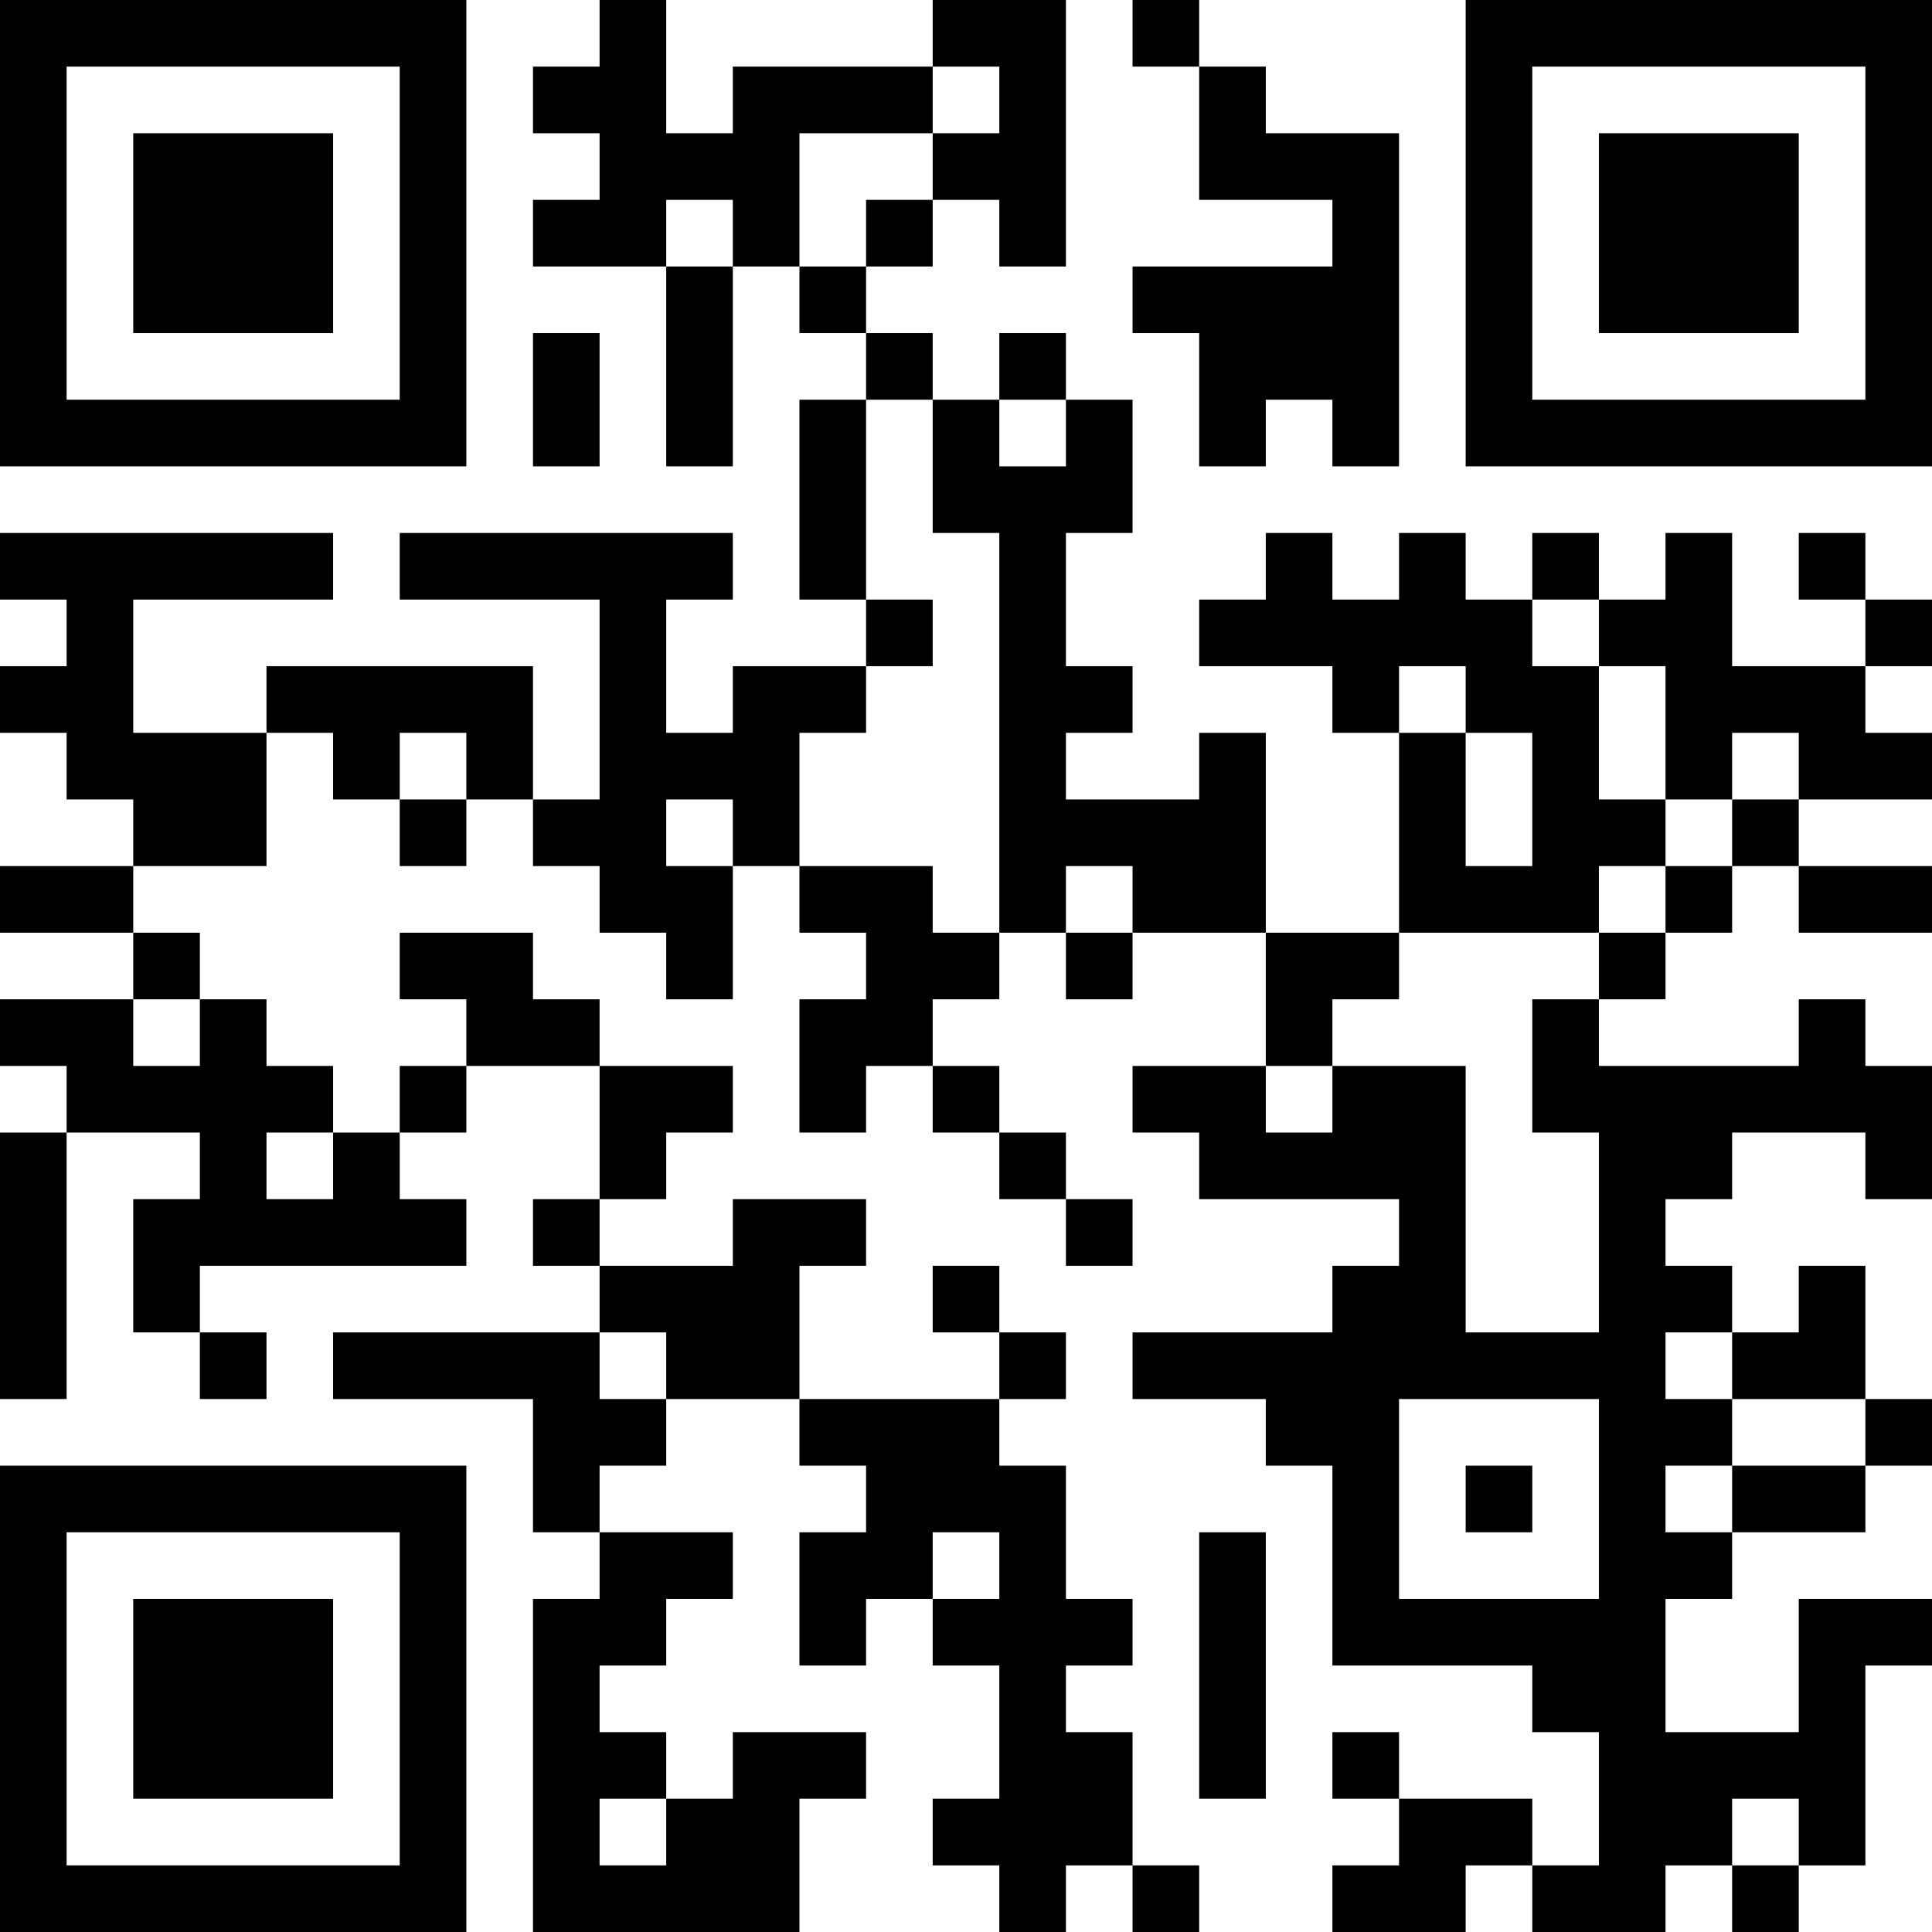 <?xml version="1.0" standalone="no"?>
<svg xmlns="http://www.w3.org/2000/svg" version="1.1" width="377" height="377">
	<!-- Created with https://api.qrserver.com (QR Code API, see goQR.me/api for information) -->
	<title>QR Code</title>
	<desc>0xf7d4fCd2231769bAC10B74ED820DAe90758008da</desc>
	<rect style="fill:rgb(255, 255, 255);fill-opacity:1" x="0" y="0" width="377" height="377" />
	<g id="elements">
		<path style="fill:rgb(0, 0, 0)" d="M 0,0 l 13,0 0,13 -13,0 z M 13,0 l 13,0 0,13 -13,0 z M 26,0 l 13,0 0,13 -13,0 z M 39,0 l 13,0 0,13 -13,0 z M 52,0 l 13,0 0,13 -13,0 z M 65,0 l 13,0 0,13 -13,0 z M 78,0 l 13,0 0,13 -13,0 z M 117,0 l 13,0 0,13 -13,0 z M 182,0 l 13,0 0,13 -13,0 z M 195,0 l 13,0 0,13 -13,0 z M 221,0 l 13,0 0,13 -13,0 z M 286,0 l 13,0 0,13 -13,0 z M 299,0 l 13,0 0,13 -13,0 z M 312,0 l 13,0 0,13 -13,0 z M 325,0 l 13,0 0,13 -13,0 z M 338,0 l 13,0 0,13 -13,0 z M 351,0 l 13,0 0,13 -13,0 z M 364,0 l 13,0 0,13 -13,0 z M 0,13 l 13,0 0,13 -13,0 z M 78,13 l 13,0 0,13 -13,0 z M 104,13 l 13,0 0,13 -13,0 z M 117,13 l 13,0 0,13 -13,0 z M 143,13 l 13,0 0,13 -13,0 z M 156,13 l 13,0 0,13 -13,0 z M 169,13 l 13,0 0,13 -13,0 z M 195,13 l 13,0 0,13 -13,0 z M 234,13 l 13,0 0,13 -13,0 z M 286,13 l 13,0 0,13 -13,0 z M 364,13 l 13,0 0,13 -13,0 z M 0,26 l 13,0 0,13 -13,0 z M 26,26 l 13,0 0,13 -13,0 z M 39,26 l 13,0 0,13 -13,0 z M 52,26 l 13,0 0,13 -13,0 z M 78,26 l 13,0 0,13 -13,0 z M 117,26 l 13,0 0,13 -13,0 z M 130,26 l 13,0 0,13 -13,0 z M 143,26 l 13,0 0,13 -13,0 z M 182,26 l 13,0 0,13 -13,0 z M 195,26 l 13,0 0,13 -13,0 z M 234,26 l 13,0 0,13 -13,0 z M 247,26 l 13,0 0,13 -13,0 z M 260,26 l 13,0 0,13 -13,0 z M 286,26 l 13,0 0,13 -13,0 z M 312,26 l 13,0 0,13 -13,0 z M 325,26 l 13,0 0,13 -13,0 z M 338,26 l 13,0 0,13 -13,0 z M 364,26 l 13,0 0,13 -13,0 z M 0,39 l 13,0 0,13 -13,0 z M 26,39 l 13,0 0,13 -13,0 z M 39,39 l 13,0 0,13 -13,0 z M 52,39 l 13,0 0,13 -13,0 z M 78,39 l 13,0 0,13 -13,0 z M 104,39 l 13,0 0,13 -13,0 z M 117,39 l 13,0 0,13 -13,0 z M 143,39 l 13,0 0,13 -13,0 z M 169,39 l 13,0 0,13 -13,0 z M 195,39 l 13,0 0,13 -13,0 z M 260,39 l 13,0 0,13 -13,0 z M 286,39 l 13,0 0,13 -13,0 z M 312,39 l 13,0 0,13 -13,0 z M 325,39 l 13,0 0,13 -13,0 z M 338,39 l 13,0 0,13 -13,0 z M 364,39 l 13,0 0,13 -13,0 z M 0,52 l 13,0 0,13 -13,0 z M 26,52 l 13,0 0,13 -13,0 z M 39,52 l 13,0 0,13 -13,0 z M 52,52 l 13,0 0,13 -13,0 z M 78,52 l 13,0 0,13 -13,0 z M 130,52 l 13,0 0,13 -13,0 z M 156,52 l 13,0 0,13 -13,0 z M 221,52 l 13,0 0,13 -13,0 z M 234,52 l 13,0 0,13 -13,0 z M 247,52 l 13,0 0,13 -13,0 z M 260,52 l 13,0 0,13 -13,0 z M 286,52 l 13,0 0,13 -13,0 z M 312,52 l 13,0 0,13 -13,0 z M 325,52 l 13,0 0,13 -13,0 z M 338,52 l 13,0 0,13 -13,0 z M 364,52 l 13,0 0,13 -13,0 z M 0,65 l 13,0 0,13 -13,0 z M 78,65 l 13,0 0,13 -13,0 z M 104,65 l 13,0 0,13 -13,0 z M 130,65 l 13,0 0,13 -13,0 z M 169,65 l 13,0 0,13 -13,0 z M 195,65 l 13,0 0,13 -13,0 z M 234,65 l 13,0 0,13 -13,0 z M 247,65 l 13,0 0,13 -13,0 z M 260,65 l 13,0 0,13 -13,0 z M 286,65 l 13,0 0,13 -13,0 z M 364,65 l 13,0 0,13 -13,0 z M 0,78 l 13,0 0,13 -13,0 z M 13,78 l 13,0 0,13 -13,0 z M 26,78 l 13,0 0,13 -13,0 z M 39,78 l 13,0 0,13 -13,0 z M 52,78 l 13,0 0,13 -13,0 z M 65,78 l 13,0 0,13 -13,0 z M 78,78 l 13,0 0,13 -13,0 z M 104,78 l 13,0 0,13 -13,0 z M 130,78 l 13,0 0,13 -13,0 z M 156,78 l 13,0 0,13 -13,0 z M 182,78 l 13,0 0,13 -13,0 z M 208,78 l 13,0 0,13 -13,0 z M 234,78 l 13,0 0,13 -13,0 z M 260,78 l 13,0 0,13 -13,0 z M 286,78 l 13,0 0,13 -13,0 z M 299,78 l 13,0 0,13 -13,0 z M 312,78 l 13,0 0,13 -13,0 z M 325,78 l 13,0 0,13 -13,0 z M 338,78 l 13,0 0,13 -13,0 z M 351,78 l 13,0 0,13 -13,0 z M 364,78 l 13,0 0,13 -13,0 z M 156,91 l 13,0 0,13 -13,0 z M 182,91 l 13,0 0,13 -13,0 z M 195,91 l 13,0 0,13 -13,0 z M 208,91 l 13,0 0,13 -13,0 z M 0,104 l 13,0 0,13 -13,0 z M 13,104 l 13,0 0,13 -13,0 z M 26,104 l 13,0 0,13 -13,0 z M 39,104 l 13,0 0,13 -13,0 z M 52,104 l 13,0 0,13 -13,0 z M 78,104 l 13,0 0,13 -13,0 z M 91,104 l 13,0 0,13 -13,0 z M 104,104 l 13,0 0,13 -13,0 z M 117,104 l 13,0 0,13 -13,0 z M 130,104 l 13,0 0,13 -13,0 z M 156,104 l 13,0 0,13 -13,0 z M 195,104 l 13,0 0,13 -13,0 z M 247,104 l 13,0 0,13 -13,0 z M 273,104 l 13,0 0,13 -13,0 z M 299,104 l 13,0 0,13 -13,0 z M 325,104 l 13,0 0,13 -13,0 z M 351,104 l 13,0 0,13 -13,0 z M 13,117 l 13,0 0,13 -13,0 z M 117,117 l 13,0 0,13 -13,0 z M 169,117 l 13,0 0,13 -13,0 z M 195,117 l 13,0 0,13 -13,0 z M 234,117 l 13,0 0,13 -13,0 z M 247,117 l 13,0 0,13 -13,0 z M 260,117 l 13,0 0,13 -13,0 z M 273,117 l 13,0 0,13 -13,0 z M 286,117 l 13,0 0,13 -13,0 z M 312,117 l 13,0 0,13 -13,0 z M 325,117 l 13,0 0,13 -13,0 z M 364,117 l 13,0 0,13 -13,0 z M 0,130 l 13,0 0,13 -13,0 z M 13,130 l 13,0 0,13 -13,0 z M 52,130 l 13,0 0,13 -13,0 z M 65,130 l 13,0 0,13 -13,0 z M 78,130 l 13,0 0,13 -13,0 z M 91,130 l 13,0 0,13 -13,0 z M 117,130 l 13,0 0,13 -13,0 z M 143,130 l 13,0 0,13 -13,0 z M 156,130 l 13,0 0,13 -13,0 z M 195,130 l 13,0 0,13 -13,0 z M 208,130 l 13,0 0,13 -13,0 z M 260,130 l 13,0 0,13 -13,0 z M 286,130 l 13,0 0,13 -13,0 z M 299,130 l 13,0 0,13 -13,0 z M 325,130 l 13,0 0,13 -13,0 z M 338,130 l 13,0 0,13 -13,0 z M 351,130 l 13,0 0,13 -13,0 z M 13,143 l 13,0 0,13 -13,0 z M 26,143 l 13,0 0,13 -13,0 z M 39,143 l 13,0 0,13 -13,0 z M 65,143 l 13,0 0,13 -13,0 z M 91,143 l 13,0 0,13 -13,0 z M 117,143 l 13,0 0,13 -13,0 z M 130,143 l 13,0 0,13 -13,0 z M 143,143 l 13,0 0,13 -13,0 z M 195,143 l 13,0 0,13 -13,0 z M 234,143 l 13,0 0,13 -13,0 z M 273,143 l 13,0 0,13 -13,0 z M 299,143 l 13,0 0,13 -13,0 z M 325,143 l 13,0 0,13 -13,0 z M 351,143 l 13,0 0,13 -13,0 z M 364,143 l 13,0 0,13 -13,0 z M 26,156 l 13,0 0,13 -13,0 z M 39,156 l 13,0 0,13 -13,0 z M 78,156 l 13,0 0,13 -13,0 z M 104,156 l 13,0 0,13 -13,0 z M 117,156 l 13,0 0,13 -13,0 z M 143,156 l 13,0 0,13 -13,0 z M 195,156 l 13,0 0,13 -13,0 z M 208,156 l 13,0 0,13 -13,0 z M 221,156 l 13,0 0,13 -13,0 z M 234,156 l 13,0 0,13 -13,0 z M 273,156 l 13,0 0,13 -13,0 z M 299,156 l 13,0 0,13 -13,0 z M 312,156 l 13,0 0,13 -13,0 z M 338,156 l 13,0 0,13 -13,0 z M 0,169 l 13,0 0,13 -13,0 z M 13,169 l 13,0 0,13 -13,0 z M 117,169 l 13,0 0,13 -13,0 z M 130,169 l 13,0 0,13 -13,0 z M 156,169 l 13,0 0,13 -13,0 z M 169,169 l 13,0 0,13 -13,0 z M 195,169 l 13,0 0,13 -13,0 z M 221,169 l 13,0 0,13 -13,0 z M 234,169 l 13,0 0,13 -13,0 z M 273,169 l 13,0 0,13 -13,0 z M 286,169 l 13,0 0,13 -13,0 z M 299,169 l 13,0 0,13 -13,0 z M 325,169 l 13,0 0,13 -13,0 z M 351,169 l 13,0 0,13 -13,0 z M 364,169 l 13,0 0,13 -13,0 z M 26,182 l 13,0 0,13 -13,0 z M 78,182 l 13,0 0,13 -13,0 z M 91,182 l 13,0 0,13 -13,0 z M 130,182 l 13,0 0,13 -13,0 z M 169,182 l 13,0 0,13 -13,0 z M 182,182 l 13,0 0,13 -13,0 z M 208,182 l 13,0 0,13 -13,0 z M 247,182 l 13,0 0,13 -13,0 z M 260,182 l 13,0 0,13 -13,0 z M 312,182 l 13,0 0,13 -13,0 z M 0,195 l 13,0 0,13 -13,0 z M 13,195 l 13,0 0,13 -13,0 z M 39,195 l 13,0 0,13 -13,0 z M 91,195 l 13,0 0,13 -13,0 z M 104,195 l 13,0 0,13 -13,0 z M 156,195 l 13,0 0,13 -13,0 z M 169,195 l 13,0 0,13 -13,0 z M 247,195 l 13,0 0,13 -13,0 z M 299,195 l 13,0 0,13 -13,0 z M 351,195 l 13,0 0,13 -13,0 z M 13,208 l 13,0 0,13 -13,0 z M 26,208 l 13,0 0,13 -13,0 z M 39,208 l 13,0 0,13 -13,0 z M 52,208 l 13,0 0,13 -13,0 z M 78,208 l 13,0 0,13 -13,0 z M 117,208 l 13,0 0,13 -13,0 z M 130,208 l 13,0 0,13 -13,0 z M 156,208 l 13,0 0,13 -13,0 z M 182,208 l 13,0 0,13 -13,0 z M 221,208 l 13,0 0,13 -13,0 z M 234,208 l 13,0 0,13 -13,0 z M 260,208 l 13,0 0,13 -13,0 z M 273,208 l 13,0 0,13 -13,0 z M 299,208 l 13,0 0,13 -13,0 z M 312,208 l 13,0 0,13 -13,0 z M 325,208 l 13,0 0,13 -13,0 z M 338,208 l 13,0 0,13 -13,0 z M 351,208 l 13,0 0,13 -13,0 z M 364,208 l 13,0 0,13 -13,0 z M 0,221 l 13,0 0,13 -13,0 z M 39,221 l 13,0 0,13 -13,0 z M 65,221 l 13,0 0,13 -13,0 z M 117,221 l 13,0 0,13 -13,0 z M 195,221 l 13,0 0,13 -13,0 z M 234,221 l 13,0 0,13 -13,0 z M 247,221 l 13,0 0,13 -13,0 z M 260,221 l 13,0 0,13 -13,0 z M 273,221 l 13,0 0,13 -13,0 z M 312,221 l 13,0 0,13 -13,0 z M 325,221 l 13,0 0,13 -13,0 z M 364,221 l 13,0 0,13 -13,0 z M 0,234 l 13,0 0,13 -13,0 z M 26,234 l 13,0 0,13 -13,0 z M 39,234 l 13,0 0,13 -13,0 z M 52,234 l 13,0 0,13 -13,0 z M 65,234 l 13,0 0,13 -13,0 z M 78,234 l 13,0 0,13 -13,0 z M 104,234 l 13,0 0,13 -13,0 z M 143,234 l 13,0 0,13 -13,0 z M 156,234 l 13,0 0,13 -13,0 z M 208,234 l 13,0 0,13 -13,0 z M 273,234 l 13,0 0,13 -13,0 z M 312,234 l 13,0 0,13 -13,0 z M 0,247 l 13,0 0,13 -13,0 z M 26,247 l 13,0 0,13 -13,0 z M 117,247 l 13,0 0,13 -13,0 z M 130,247 l 13,0 0,13 -13,0 z M 143,247 l 13,0 0,13 -13,0 z M 182,247 l 13,0 0,13 -13,0 z M 260,247 l 13,0 0,13 -13,0 z M 273,247 l 13,0 0,13 -13,0 z M 312,247 l 13,0 0,13 -13,0 z M 325,247 l 13,0 0,13 -13,0 z M 351,247 l 13,0 0,13 -13,0 z M 0,260 l 13,0 0,13 -13,0 z M 39,260 l 13,0 0,13 -13,0 z M 65,260 l 13,0 0,13 -13,0 z M 78,260 l 13,0 0,13 -13,0 z M 91,260 l 13,0 0,13 -13,0 z M 104,260 l 13,0 0,13 -13,0 z M 130,260 l 13,0 0,13 -13,0 z M 143,260 l 13,0 0,13 -13,0 z M 195,260 l 13,0 0,13 -13,0 z M 221,260 l 13,0 0,13 -13,0 z M 234,260 l 13,0 0,13 -13,0 z M 247,260 l 13,0 0,13 -13,0 z M 260,260 l 13,0 0,13 -13,0 z M 273,260 l 13,0 0,13 -13,0 z M 286,260 l 13,0 0,13 -13,0 z M 299,260 l 13,0 0,13 -13,0 z M 312,260 l 13,0 0,13 -13,0 z M 338,260 l 13,0 0,13 -13,0 z M 351,260 l 13,0 0,13 -13,0 z M 104,273 l 13,0 0,13 -13,0 z M 117,273 l 13,0 0,13 -13,0 z M 156,273 l 13,0 0,13 -13,0 z M 169,273 l 13,0 0,13 -13,0 z M 182,273 l 13,0 0,13 -13,0 z M 247,273 l 13,0 0,13 -13,0 z M 260,273 l 13,0 0,13 -13,0 z M 312,273 l 13,0 0,13 -13,0 z M 325,273 l 13,0 0,13 -13,0 z M 364,273 l 13,0 0,13 -13,0 z M 0,286 l 13,0 0,13 -13,0 z M 13,286 l 13,0 0,13 -13,0 z M 26,286 l 13,0 0,13 -13,0 z M 39,286 l 13,0 0,13 -13,0 z M 52,286 l 13,0 0,13 -13,0 z M 65,286 l 13,0 0,13 -13,0 z M 78,286 l 13,0 0,13 -13,0 z M 104,286 l 13,0 0,13 -13,0 z M 169,286 l 13,0 0,13 -13,0 z M 182,286 l 13,0 0,13 -13,0 z M 195,286 l 13,0 0,13 -13,0 z M 260,286 l 13,0 0,13 -13,0 z M 286,286 l 13,0 0,13 -13,0 z M 312,286 l 13,0 0,13 -13,0 z M 338,286 l 13,0 0,13 -13,0 z M 351,286 l 13,0 0,13 -13,0 z M 0,299 l 13,0 0,13 -13,0 z M 78,299 l 13,0 0,13 -13,0 z M 117,299 l 13,0 0,13 -13,0 z M 130,299 l 13,0 0,13 -13,0 z M 156,299 l 13,0 0,13 -13,0 z M 169,299 l 13,0 0,13 -13,0 z M 195,299 l 13,0 0,13 -13,0 z M 234,299 l 13,0 0,13 -13,0 z M 260,299 l 13,0 0,13 -13,0 z M 312,299 l 13,0 0,13 -13,0 z M 325,299 l 13,0 0,13 -13,0 z M 0,312 l 13,0 0,13 -13,0 z M 26,312 l 13,0 0,13 -13,0 z M 39,312 l 13,0 0,13 -13,0 z M 52,312 l 13,0 0,13 -13,0 z M 78,312 l 13,0 0,13 -13,0 z M 104,312 l 13,0 0,13 -13,0 z M 117,312 l 13,0 0,13 -13,0 z M 156,312 l 13,0 0,13 -13,0 z M 182,312 l 13,0 0,13 -13,0 z M 195,312 l 13,0 0,13 -13,0 z M 208,312 l 13,0 0,13 -13,0 z M 234,312 l 13,0 0,13 -13,0 z M 260,312 l 13,0 0,13 -13,0 z M 273,312 l 13,0 0,13 -13,0 z M 286,312 l 13,0 0,13 -13,0 z M 299,312 l 13,0 0,13 -13,0 z M 312,312 l 13,0 0,13 -13,0 z M 351,312 l 13,0 0,13 -13,0 z M 364,312 l 13,0 0,13 -13,0 z M 0,325 l 13,0 0,13 -13,0 z M 26,325 l 13,0 0,13 -13,0 z M 39,325 l 13,0 0,13 -13,0 z M 52,325 l 13,0 0,13 -13,0 z M 78,325 l 13,0 0,13 -13,0 z M 104,325 l 13,0 0,13 -13,0 z M 195,325 l 13,0 0,13 -13,0 z M 234,325 l 13,0 0,13 -13,0 z M 299,325 l 13,0 0,13 -13,0 z M 312,325 l 13,0 0,13 -13,0 z M 351,325 l 13,0 0,13 -13,0 z M 0,338 l 13,0 0,13 -13,0 z M 26,338 l 13,0 0,13 -13,0 z M 39,338 l 13,0 0,13 -13,0 z M 52,338 l 13,0 0,13 -13,0 z M 78,338 l 13,0 0,13 -13,0 z M 104,338 l 13,0 0,13 -13,0 z M 117,338 l 13,0 0,13 -13,0 z M 143,338 l 13,0 0,13 -13,0 z M 156,338 l 13,0 0,13 -13,0 z M 195,338 l 13,0 0,13 -13,0 z M 208,338 l 13,0 0,13 -13,0 z M 234,338 l 13,0 0,13 -13,0 z M 260,338 l 13,0 0,13 -13,0 z M 312,338 l 13,0 0,13 -13,0 z M 325,338 l 13,0 0,13 -13,0 z M 338,338 l 13,0 0,13 -13,0 z M 351,338 l 13,0 0,13 -13,0 z M 0,351 l 13,0 0,13 -13,0 z M 78,351 l 13,0 0,13 -13,0 z M 104,351 l 13,0 0,13 -13,0 z M 130,351 l 13,0 0,13 -13,0 z M 143,351 l 13,0 0,13 -13,0 z M 182,351 l 13,0 0,13 -13,0 z M 195,351 l 13,0 0,13 -13,0 z M 208,351 l 13,0 0,13 -13,0 z M 273,351 l 13,0 0,13 -13,0 z M 286,351 l 13,0 0,13 -13,0 z M 312,351 l 13,0 0,13 -13,0 z M 325,351 l 13,0 0,13 -13,0 z M 351,351 l 13,0 0,13 -13,0 z M 0,364 l 13,0 0,13 -13,0 z M 13,364 l 13,0 0,13 -13,0 z M 26,364 l 13,0 0,13 -13,0 z M 39,364 l 13,0 0,13 -13,0 z M 52,364 l 13,0 0,13 -13,0 z M 65,364 l 13,0 0,13 -13,0 z M 78,364 l 13,0 0,13 -13,0 z M 104,364 l 13,0 0,13 -13,0 z M 117,364 l 13,0 0,13 -13,0 z M 130,364 l 13,0 0,13 -13,0 z M 143,364 l 13,0 0,13 -13,0 z M 195,364 l 13,0 0,13 -13,0 z M 221,364 l 13,0 0,13 -13,0 z M 260,364 l 13,0 0,13 -13,0 z M 273,364 l 13,0 0,13 -13,0 z M 299,364 l 13,0 0,13 -13,0 z M 312,364 l 13,0 0,13 -13,0 z M 338,364 l 13,0 0,13 -13,0 z " />
	</g>
</svg>
